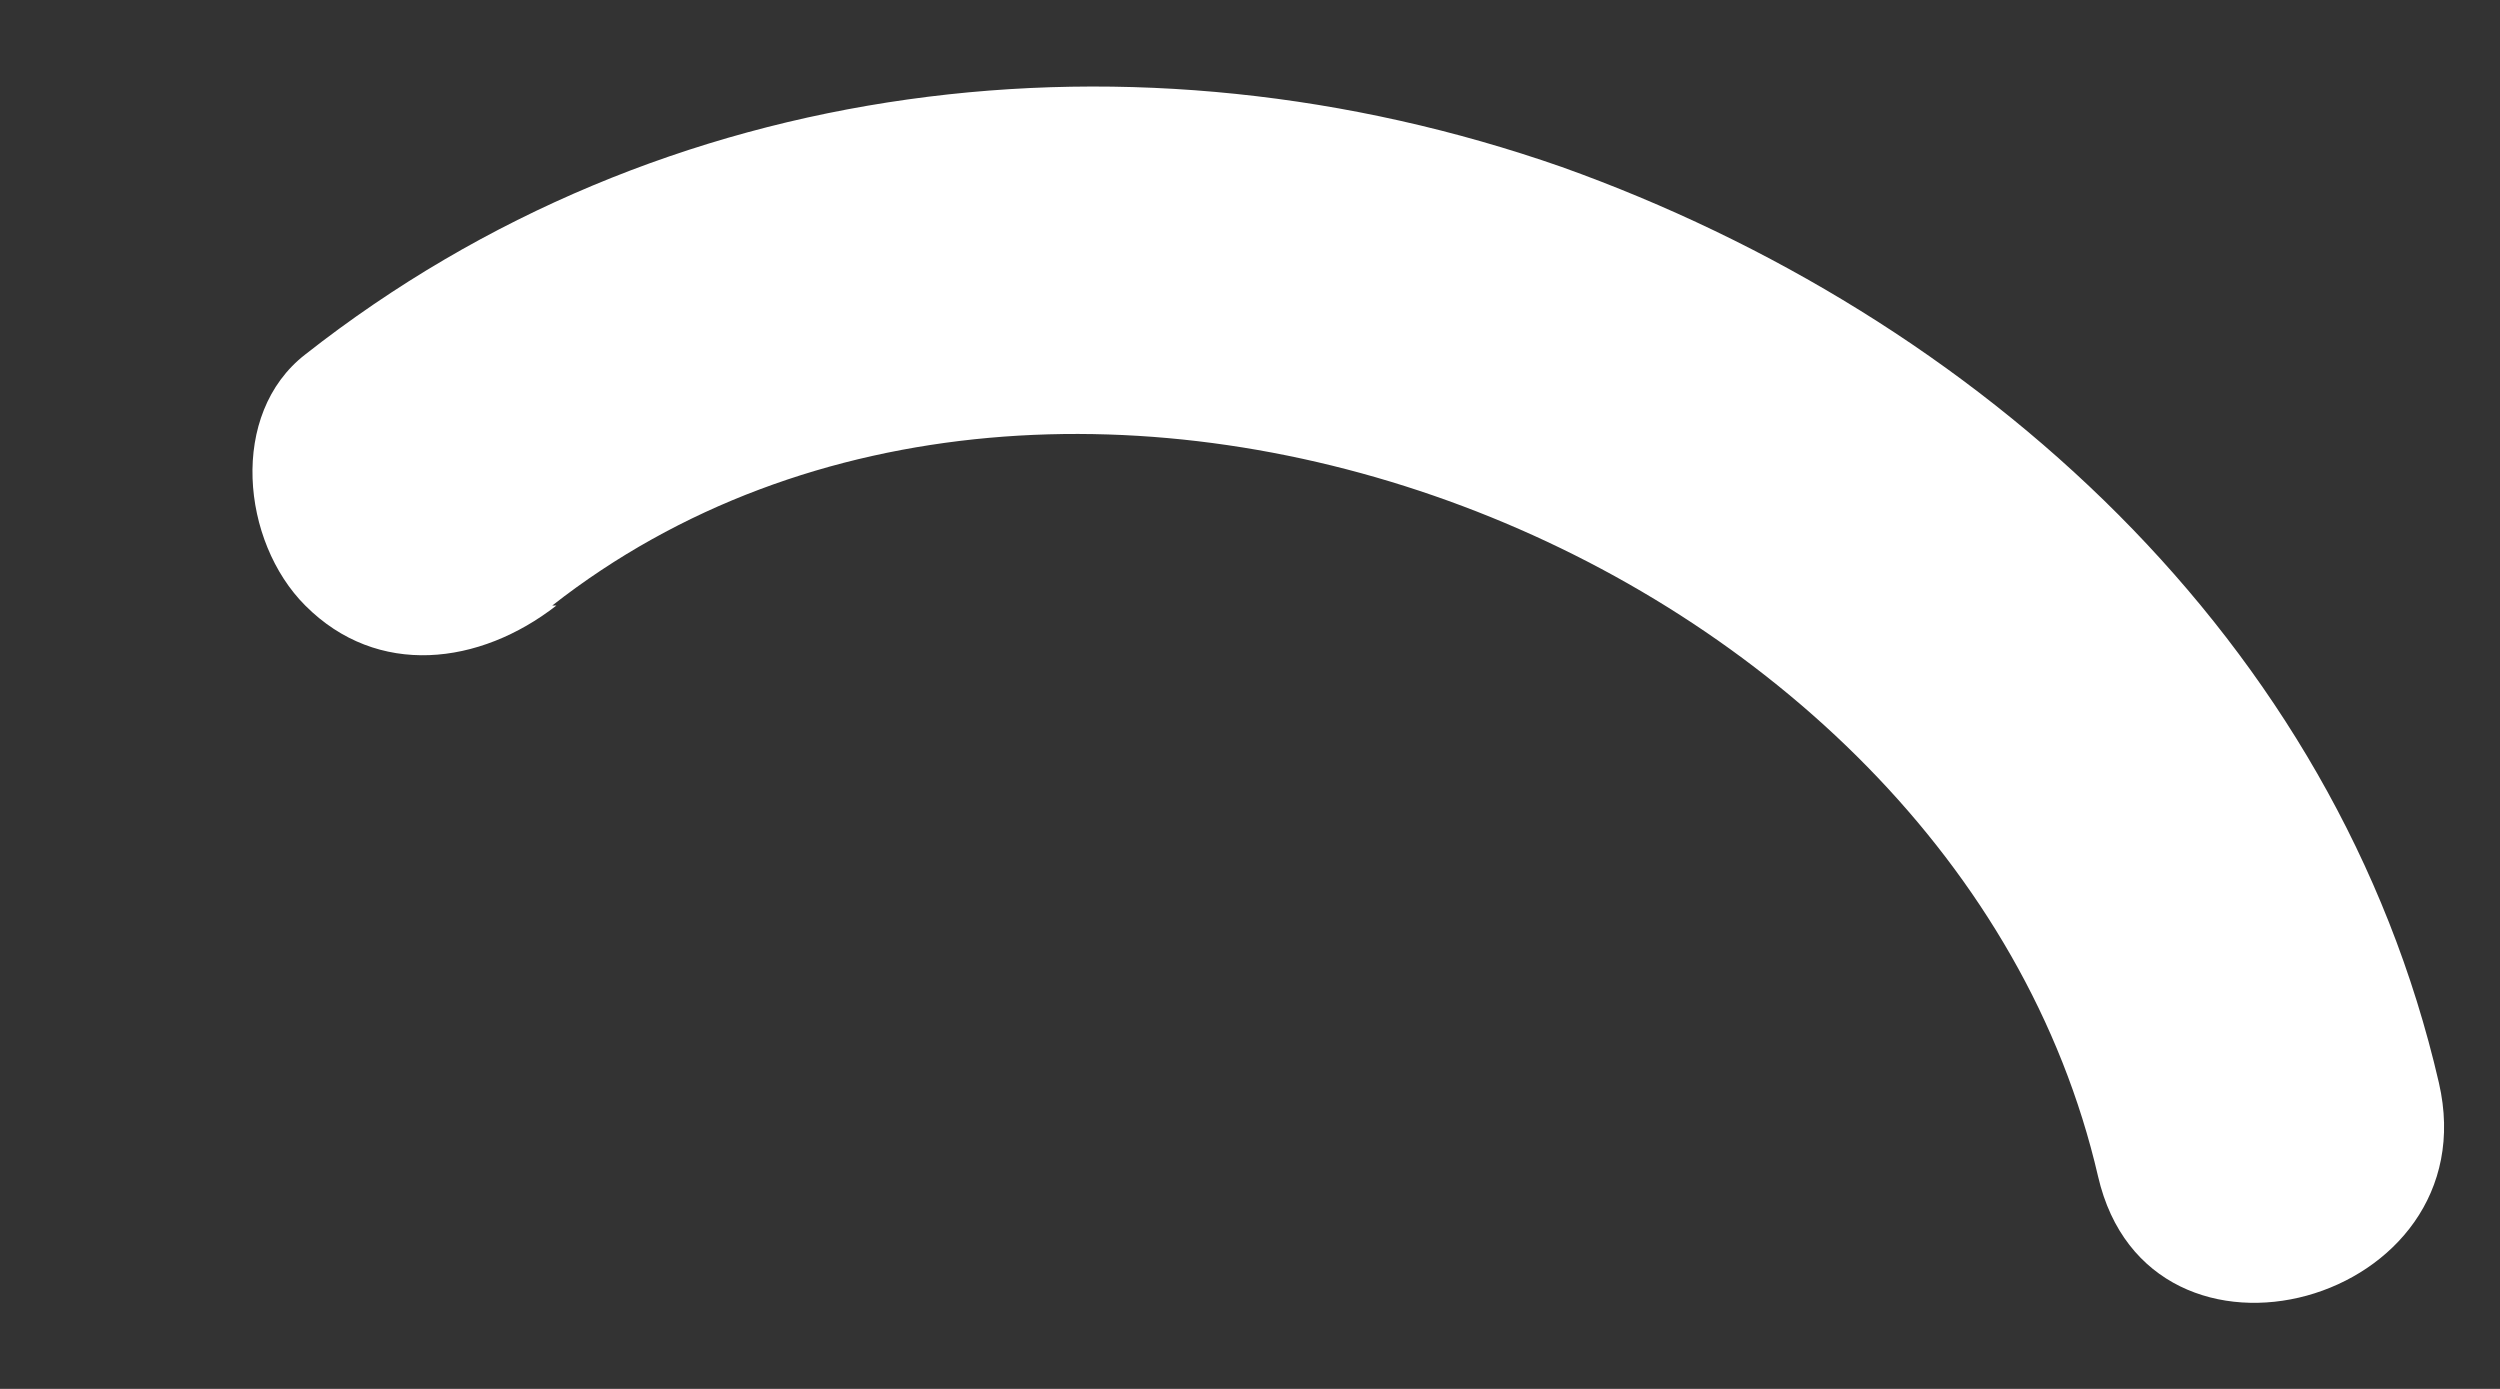 <?xml version="1.0" encoding="UTF-8" standalone="no"?><svg width='9' height='5' viewBox='0 0 9 5' fill='none' xmlns='http://www.w3.org/2000/svg'>
<rect x="0" y="0" width="9" height="5" fill="#333333" stroke="none"/>
<path d='M1.988 2.18C3.828 0.739 7.032 1.981 7.553 4.235C7.737 5.032 8.964 4.695 8.78 3.898C8.412 2.303 7.124 1.138 5.622 0.601C4.088 0.065 2.386 0.264 1.099 1.276C0.823 1.49 0.869 1.95 1.099 2.18C1.359 2.441 1.727 2.395 2.003 2.18H1.988Z' fill='white'/>
</svg>
